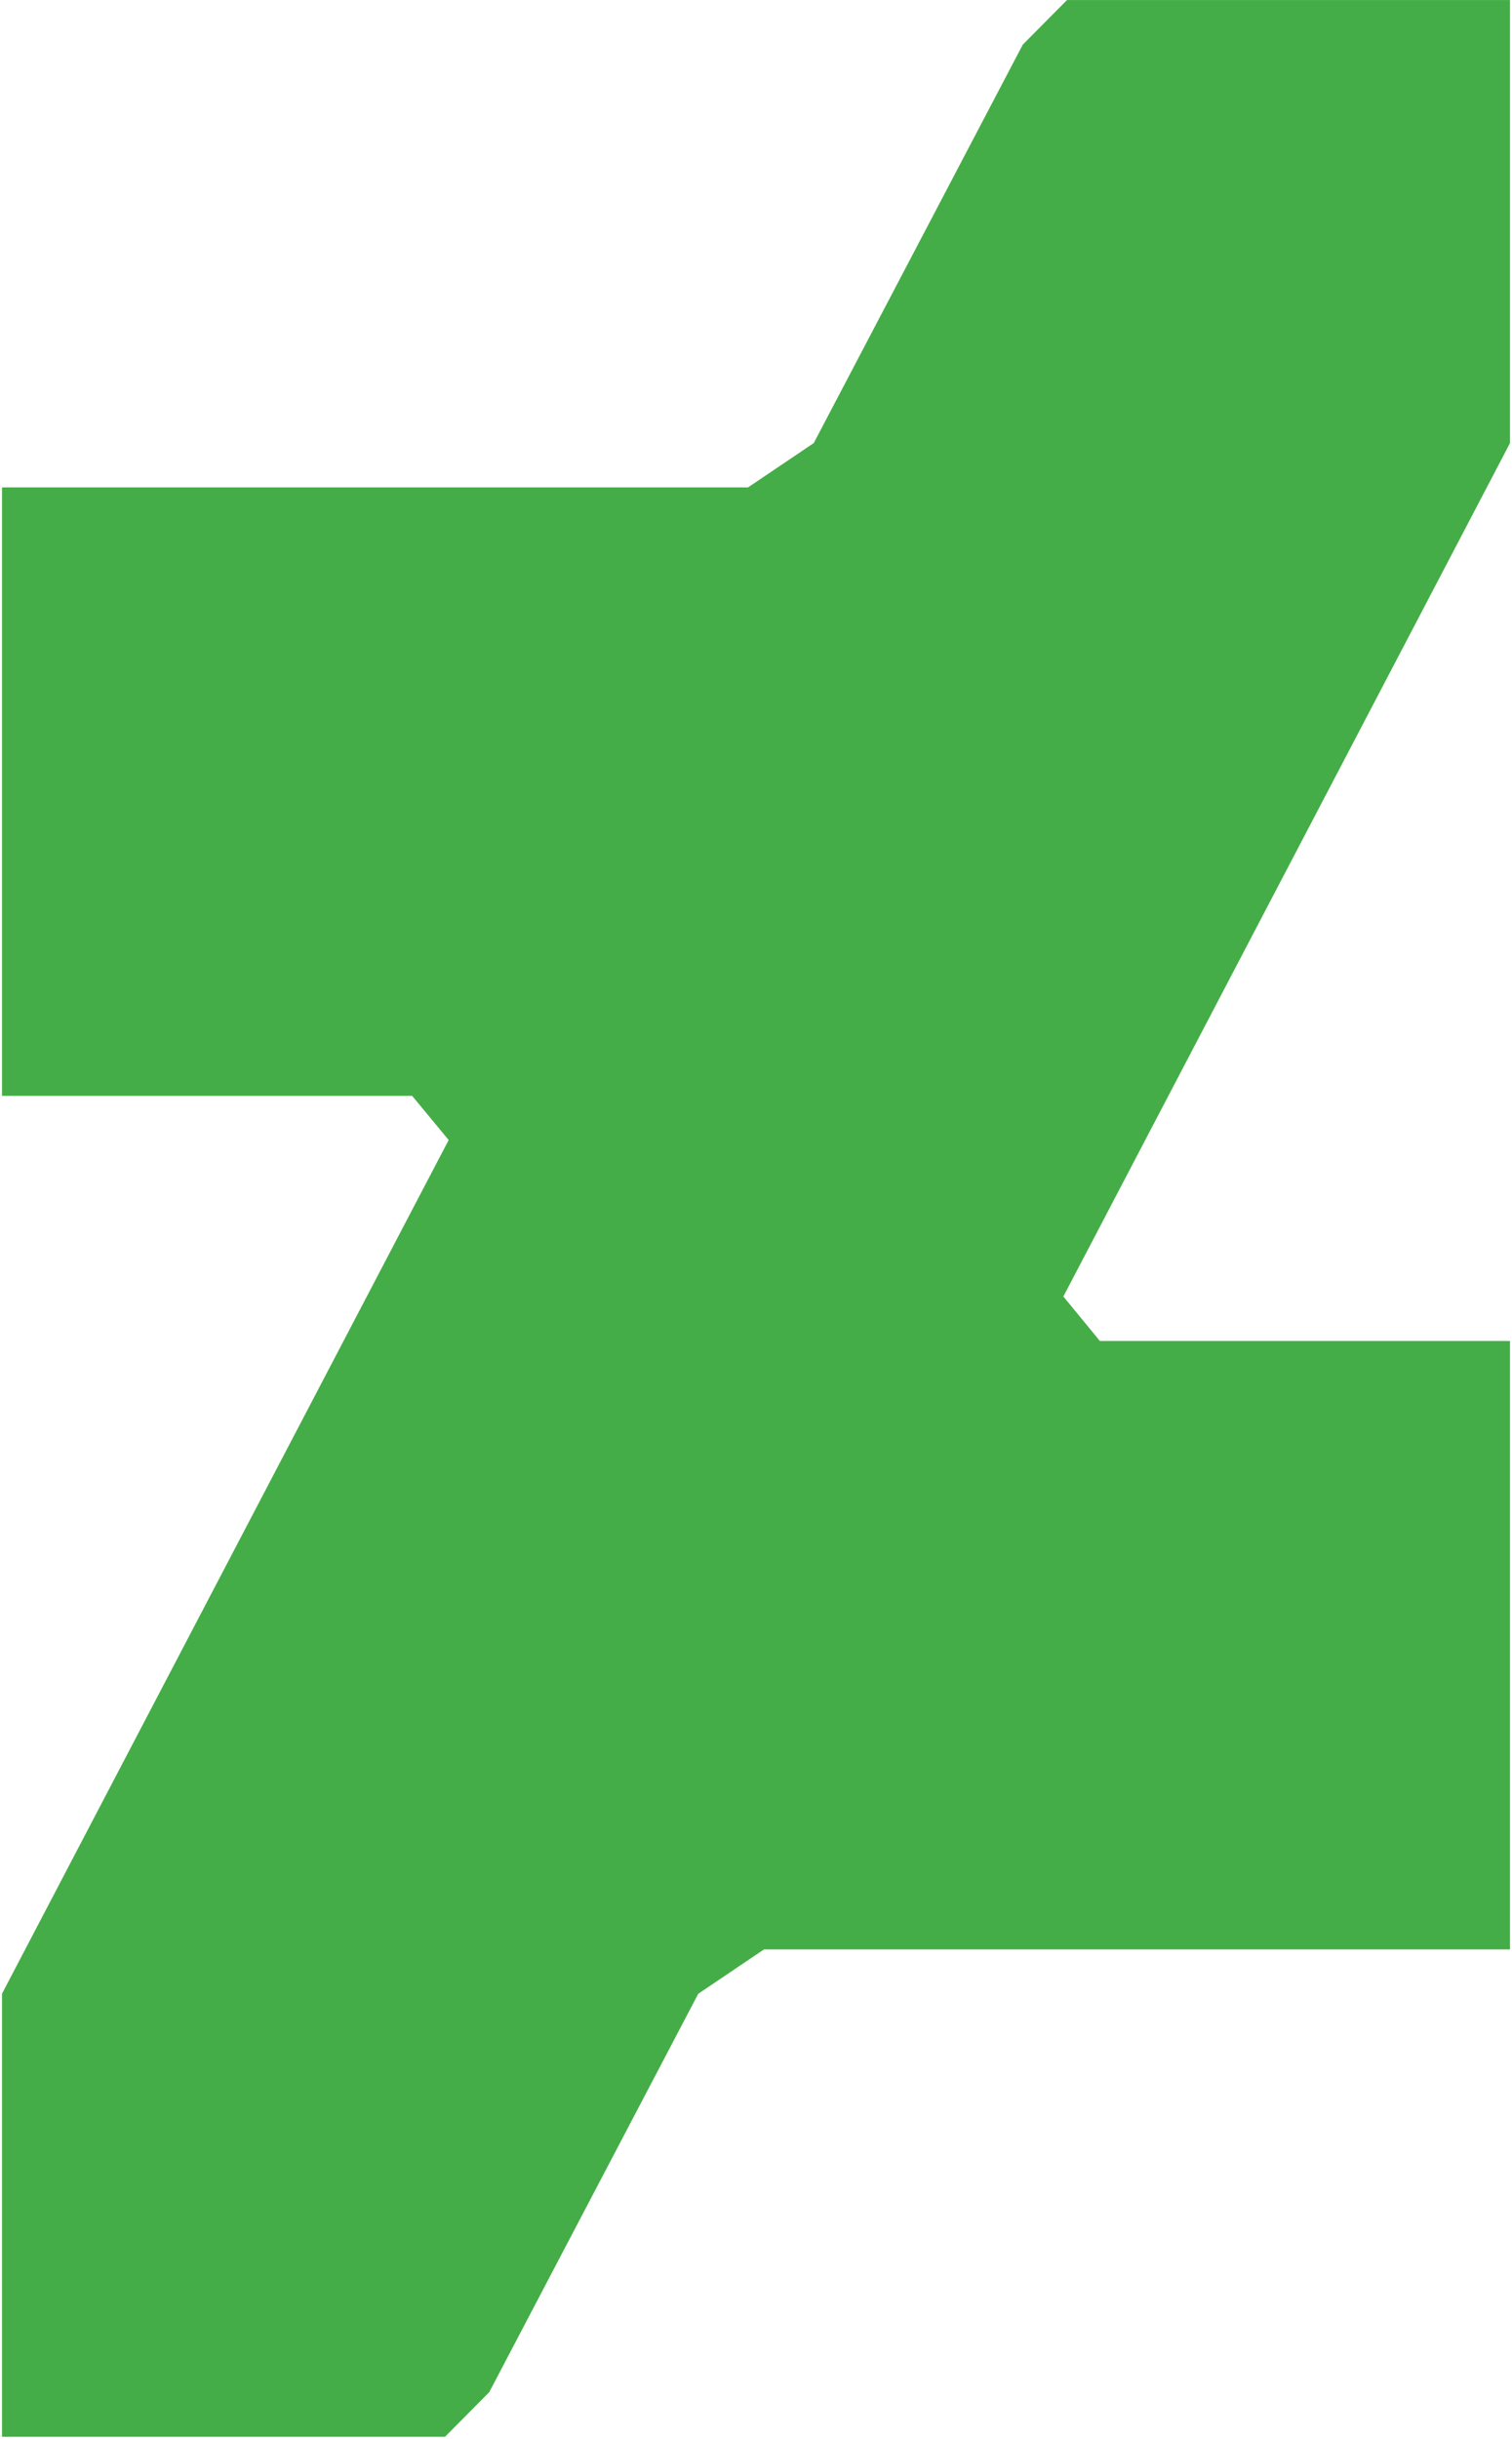 <svg xmlns="http://www.w3.org/2000/svg" width="0.62em" height="1em" viewBox="0 0 256 414"><!-- Icon from SVG Logos by Gil Barbara - https://raw.githubusercontent.com/gilbarbara/logos/master/LICENSE.txt --><path fill="#45AD47" d="M256 75.206V.004h-75.203l-7.505 7.57l-35.485 67.624l-11.158 7.528H0V186h69.626l6.201 7.5L0 338.396V413.6h75.201l7.507-7.567l35.487-67.627l11.156-7.526H256V227.605h-69.626l-6.195-7.551z"/></svg>